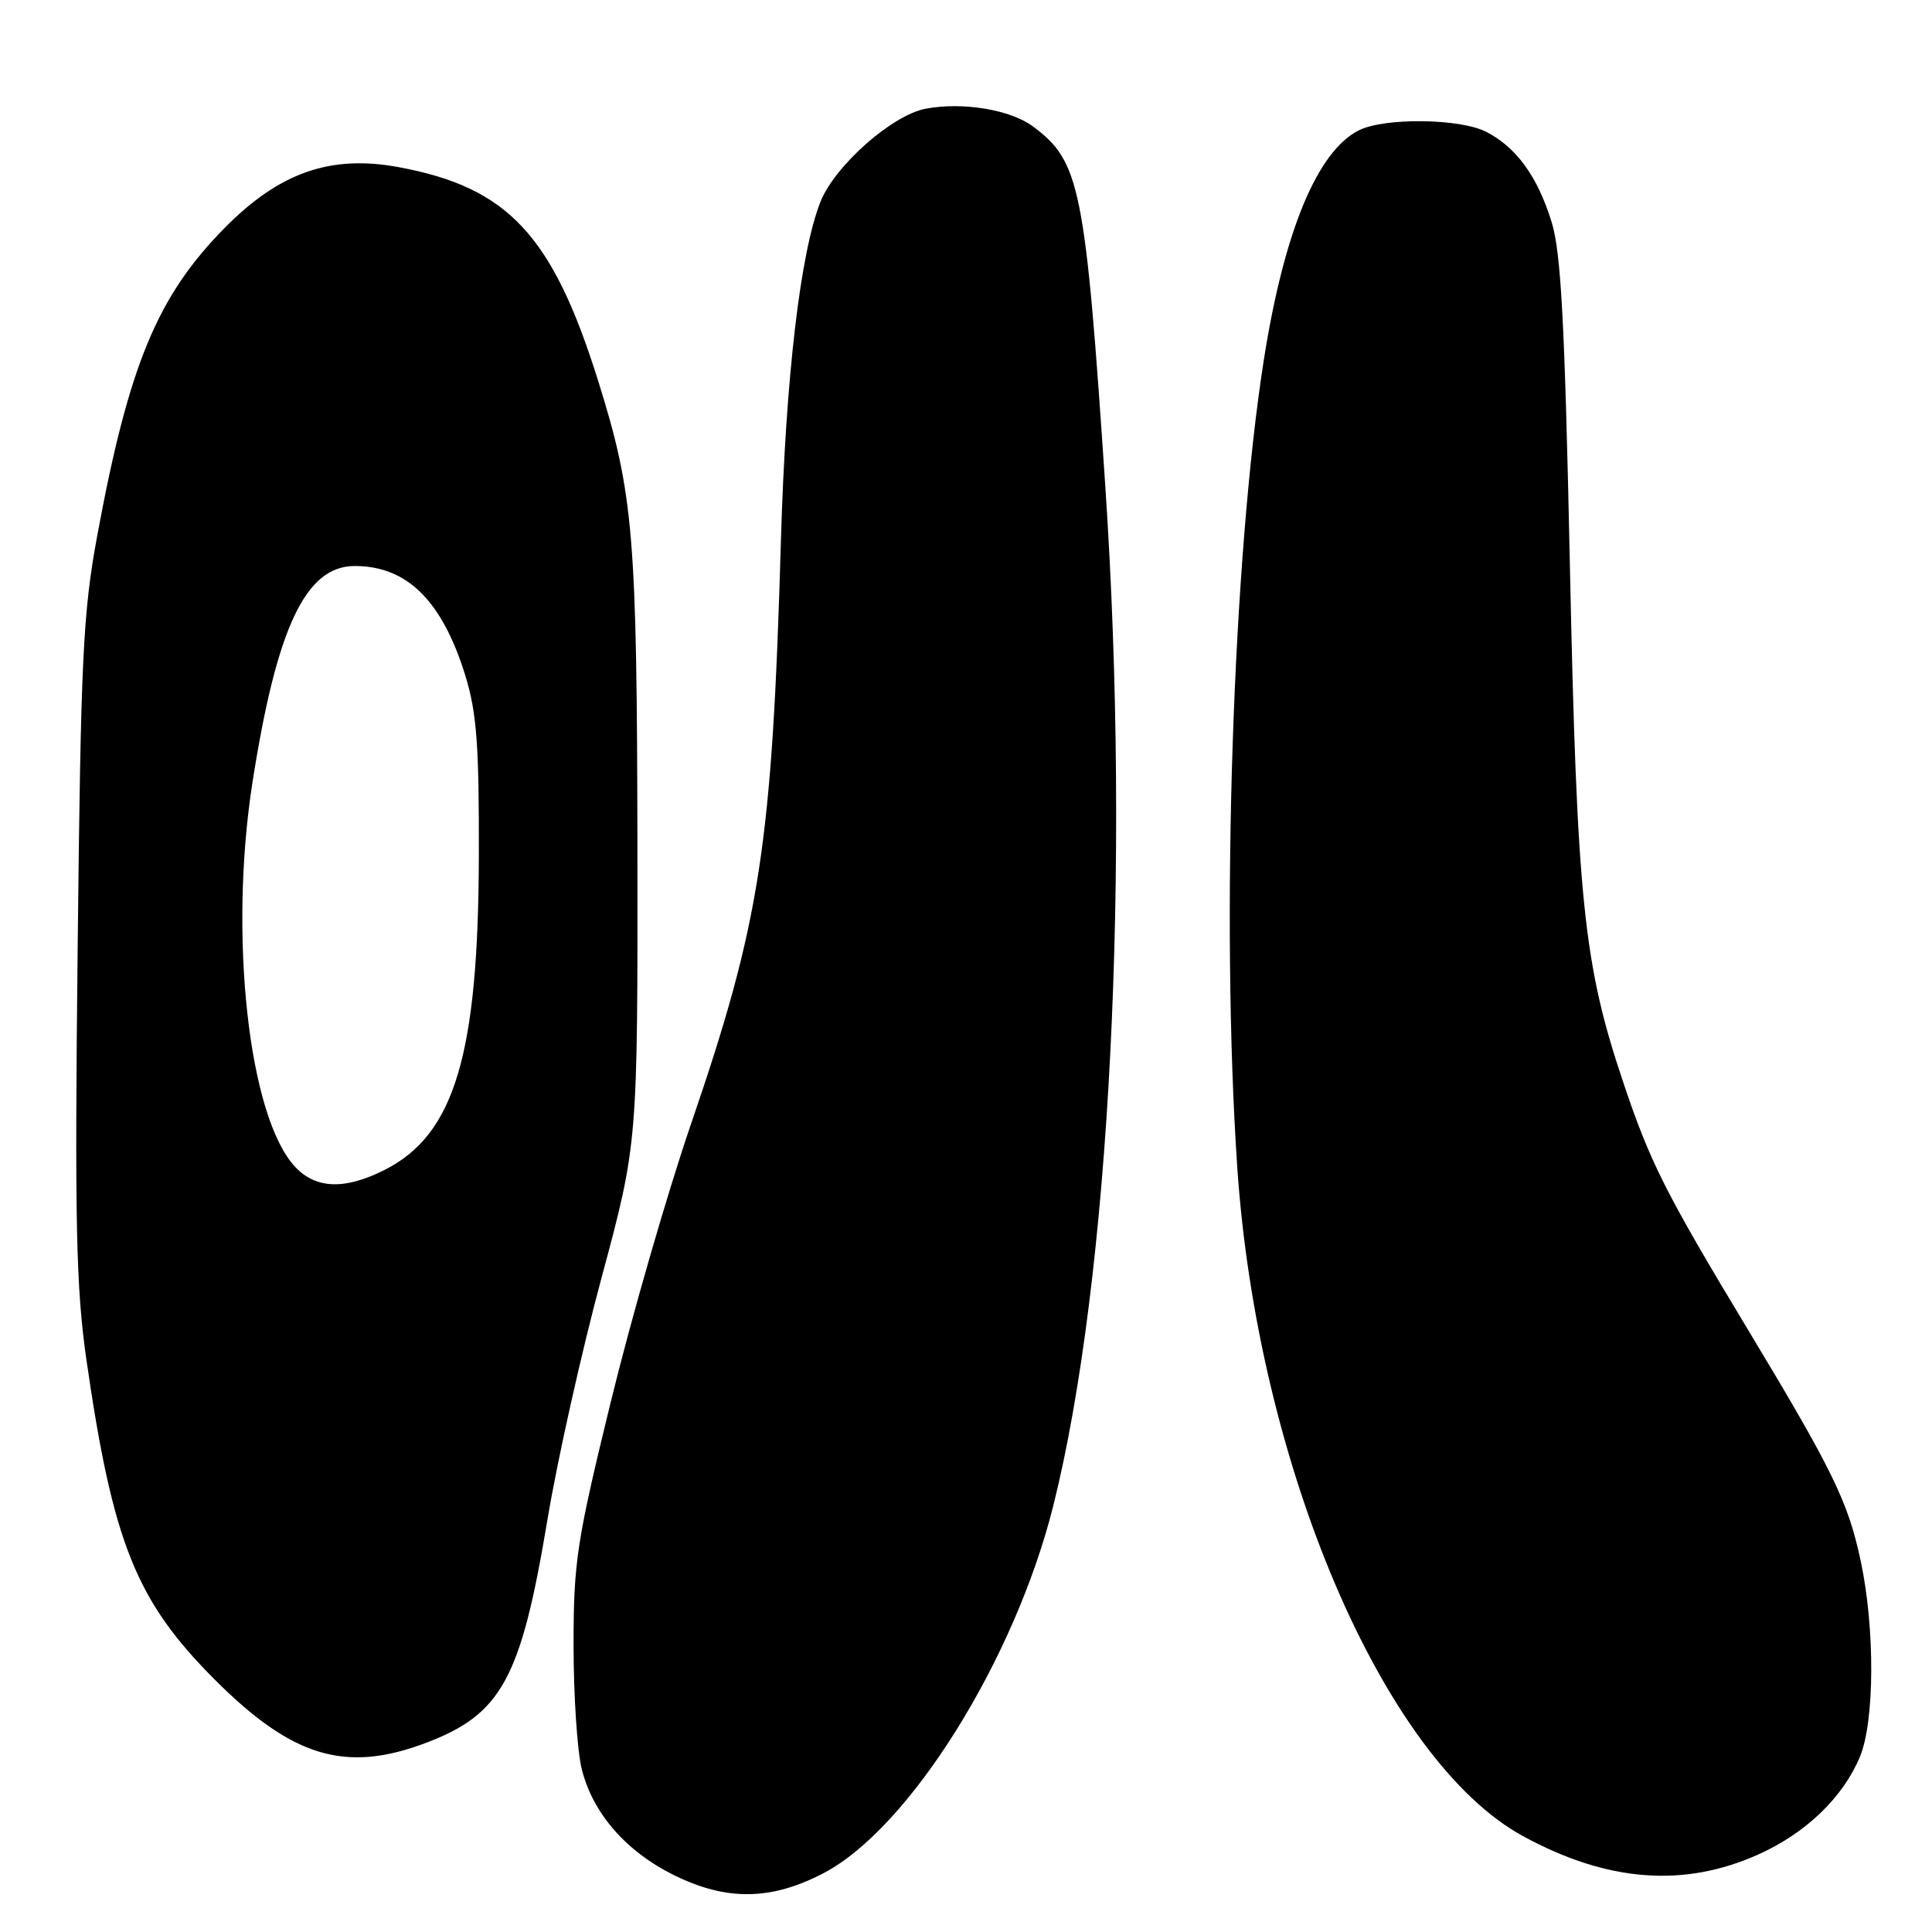 <?xml version="1.0" encoding="UTF-8" standalone="no"?>
<!DOCTYPE svg PUBLIC "-//W3C//DTD SVG 1.1//EN" "http://www.w3.org/Graphics/SVG/1.1/DTD/svg11.dtd" >
<svg xmlns="http://www.w3.org/2000/svg" xmlns:xlink="http://www.w3.org/1999/xlink" version="1.1" viewBox="0 0 256 256">
 <g >
 <path fill="currentColor"
d=" M 109.13 248.20 C 120.50 242.26 134.46 219.93 139.57 199.50 C 147.09 169.41 149.86 115.18 146.46 64.45 C 143.81 24.86 143.12 21.40 136.91 16.78 C 133.90 14.53 127.59 13.48 122.68 14.40 C 118.21 15.24 110.65 21.92 108.72 26.73 C 106.05 33.42 104.11 50.00 103.48 71.50 C 102.31 112.10 100.77 122.07 91.54 149.00 C 88.43 158.07 83.66 174.60 80.94 185.72 C 76.41 204.27 76.00 206.93 76.00 218.02 C 76.00 224.67 76.49 232.06 77.09 234.44 C 78.55 240.25 82.91 245.28 89.19 248.41 C 96.22 251.91 102.14 251.85 109.13 248.20 Z  M 233.00 245.72 C 239.29 242.90 244.20 238.17 246.45 232.78 C 248.40 228.10 248.46 215.81 246.56 206.87 C 244.89 199.00 242.90 194.91 231.50 176.00 C 220.60 157.91 218.63 154.00 215.02 143.21 C 209.83 127.73 208.95 119.14 208.02 75.00 C 207.34 42.71 206.85 33.46 205.59 29.39 C 203.73 23.39 200.94 19.54 196.96 17.48 C 193.48 15.68 183.42 15.56 180.03 17.28 C 174.56 20.05 170.17 30.61 167.50 47.46 C 163.34 73.75 161.74 121.95 163.94 154.61 C 166.60 194.06 183.34 233.25 201.83 243.31 C 212.97 249.38 223.13 250.16 233.00 245.72 Z  M 56.28 231.00 C 66.46 227.19 69.01 222.53 72.54 201.37 C 73.85 193.47 77.08 179.03 79.72 169.26 C 84.50 151.50 84.50 151.50 84.46 112.50 C 84.41 70.91 83.96 65.50 79.27 50.50 C 73.21 31.14 67.32 24.82 52.78 22.14 C 43.80 20.48 37.00 22.86 29.76 30.21 C 20.83 39.27 17.06 48.37 12.88 71.00 C 10.99 81.25 10.70 87.20 10.29 125.68 C 9.89 162.11 10.08 170.62 11.45 180.18 C 14.96 204.48 18.03 212.13 28.48 222.58 C 38.71 232.81 45.74 234.94 56.28 231.00 Z  M 39.12 154.63 C 32.94 148.05 30.27 123.95 33.47 103.56 C 36.68 83.10 40.51 75.00 47.00 75.00 C 53.95 75.00 58.59 79.60 61.66 89.52 C 63.17 94.43 63.49 98.73 63.45 113.50 C 63.38 139.77 60.23 150.29 51.04 154.98 C 45.75 157.68 41.88 157.56 39.12 154.63 Z "/>
</g>
</svg>